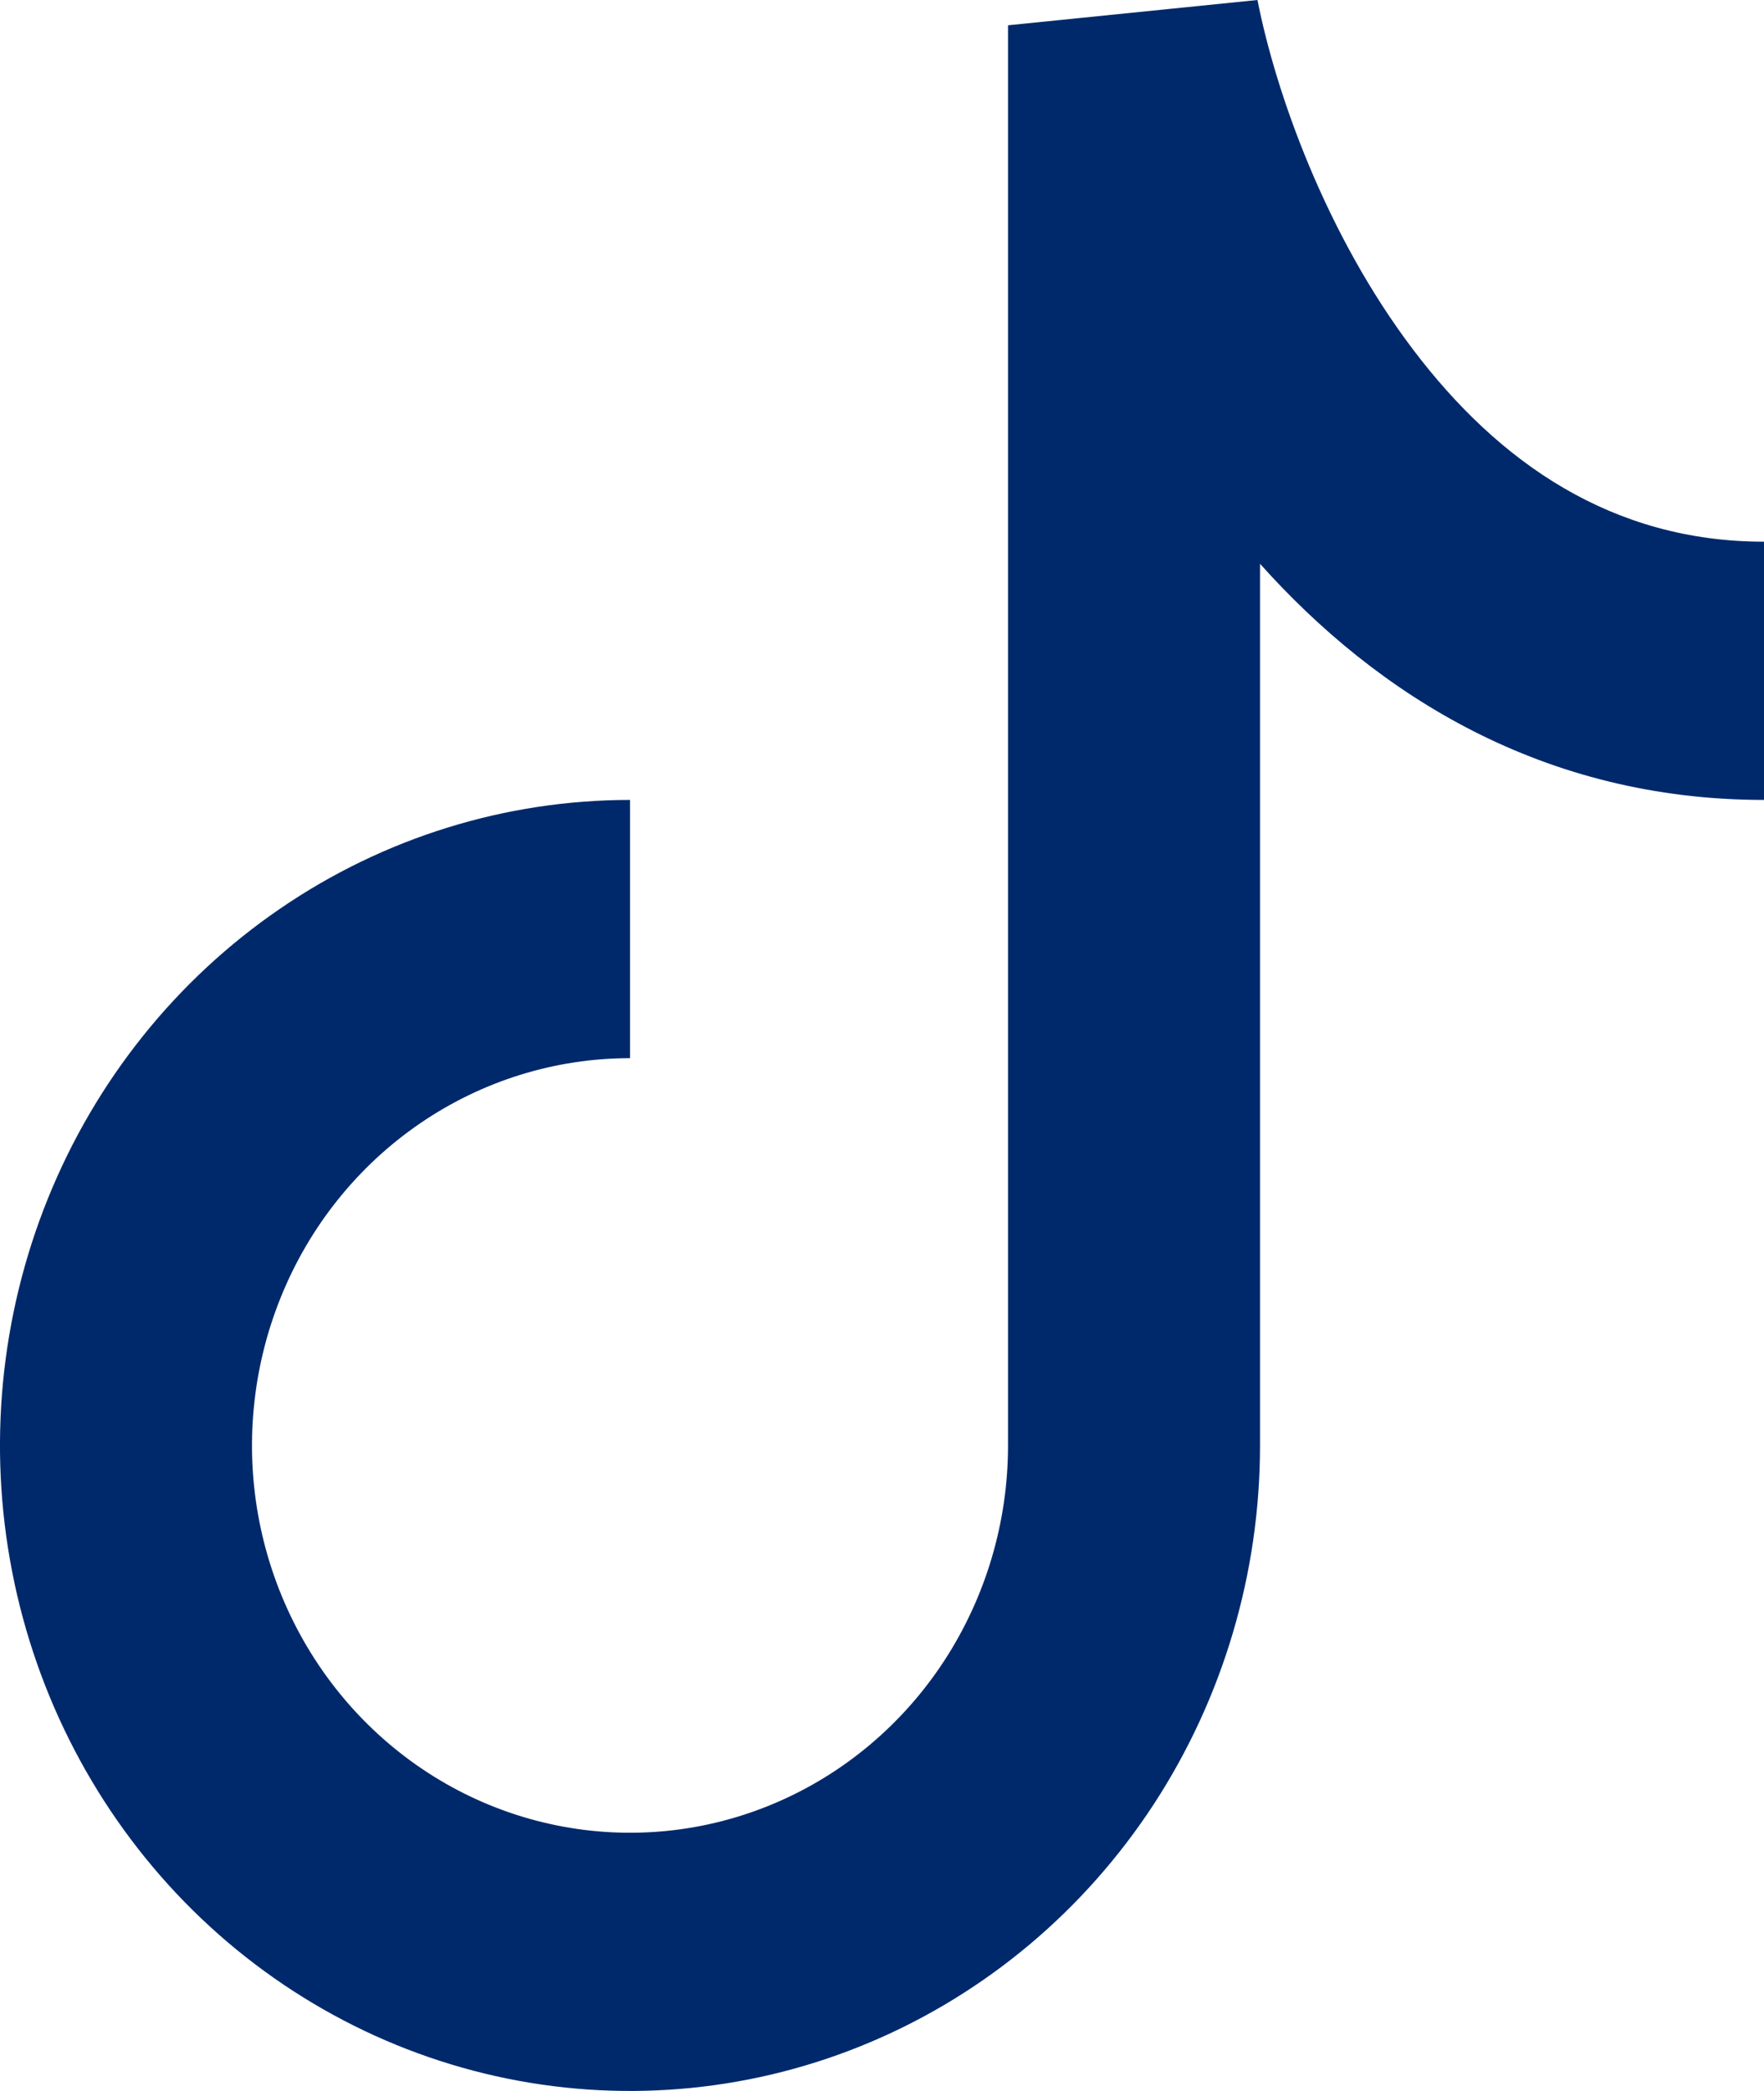 <svg width="27" height="32" viewBox="0 0 27 32" fill="none" xmlns="http://www.w3.org/2000/svg">
<path fill-rule="evenodd" clip-rule="evenodd" d="M15.429 0.387L19.247 0C19.525 1.413 20.289 3.582 21.629 5.35C22.94 7.083 24.68 8.29 27 8.29V12.242C23.619 12.242 21.079 10.634 19.286 8.628V22.121C19.286 24.075 18.72 25.985 17.661 27.61C16.601 29.234 15.095 30.5 13.333 31.248C11.571 31.996 9.632 32.191 7.762 31.81C5.891 31.429 4.173 30.488 2.824 29.107C1.476 27.725 0.557 25.965 0.185 24.048C-0.187 22.132 0.004 20.146 0.734 18.34C1.464 16.535 2.7 14.992 4.286 13.907C5.871 12.821 7.736 12.242 9.643 12.242V16.194C8.499 16.194 7.38 16.541 6.428 17.193C5.477 17.844 4.735 18.77 4.298 19.853C3.86 20.936 3.745 22.128 3.968 23.277C4.192 24.427 4.743 25.483 5.552 26.312C6.361 27.141 7.392 27.706 8.514 27.934C9.636 28.163 10.8 28.046 11.857 27.597C12.914 27.149 13.818 26.389 14.454 25.414C15.089 24.439 15.429 23.293 15.429 22.121V0.387Z" fill="#00296B"/>
</svg>
